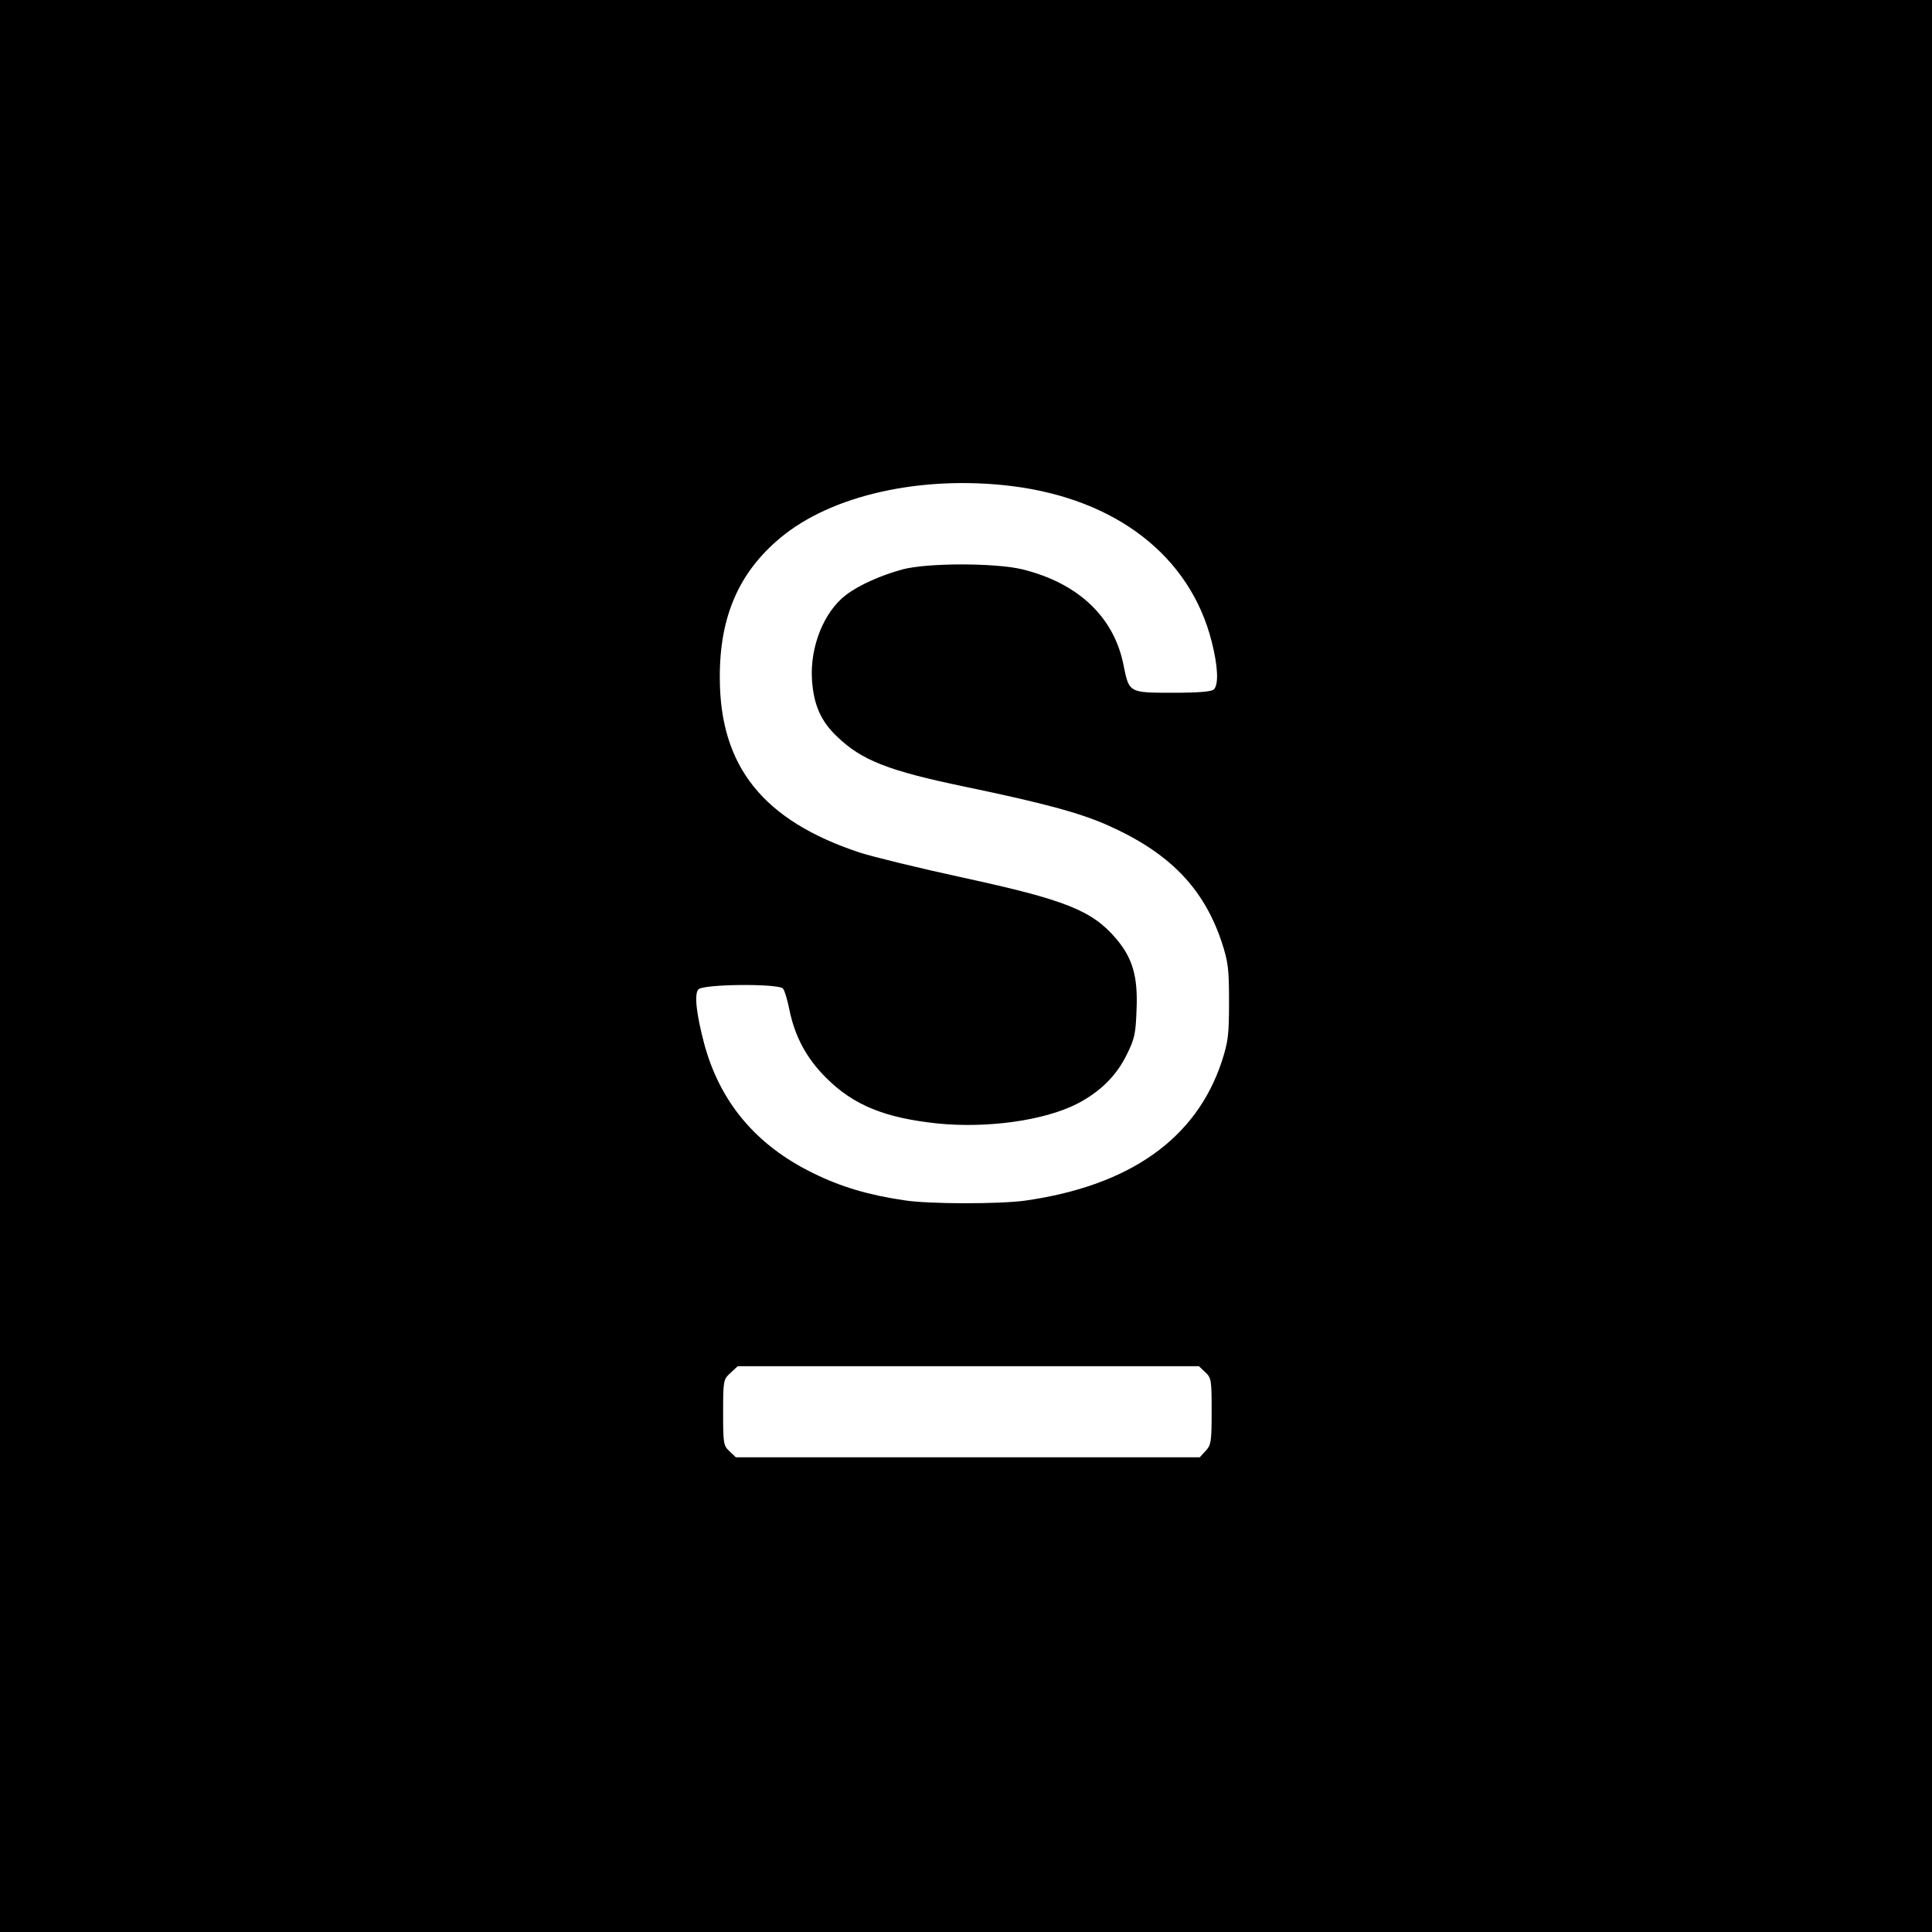 <svg xmlns="http://www.w3.org/2000/svg" width="933.333" height="933.333" version="1.0" viewBox="0 0 700 700">
  <defs/>
  <path d="M0 350v350h700V0H0v350zm366.5-173.9c38 4.7 64.7 25.5 72.5 56.3 2.3 9 2.6 15.6.8 17.4-.8.8-5.6 1.2-14.8 1.2-16 0-15.9 0-17.9-9.9-3.4-17.5-16.4-29.8-36.6-34.8-9.9-2.4-34.5-2.4-43.5 0-8 2.2-15.8 5.7-20.4 9.2-8.1 6.1-13.2 18.9-12.4 30.9.6 8.9 3.2 14.9 9 20.4 9 8.7 18.7 12.5 46.7 18.3 28.3 5.9 41.2 9.4 51.2 13.8 22.4 9.9 35 22.7 41.6 42.6 2.3 7.1 2.6 9.5 2.6 21.5 0 11.9-.3 14.4-2.6 21.5-9.2 28-33.3 45.1-71.2 50.5-9.3 1.3-34.8 1.3-43.8-.1-13-1.9-23.1-4.9-33.2-9.9-20.6-10.1-33.7-25.7-39.4-47-2.8-10.7-3.6-17.7-2.1-19.5 1.7-2 29.2-2.2 30.7-.3.6.7 1.6 4.1 2.3 7.6 2 9.8 6.2 17.6 13.3 24.7 10 10 21.4 14.6 40.8 16.6 17.9 1.7 38.1-1.1 50-7.1 8.4-4.3 14.3-10.1 18.1-17.8 2.9-5.8 3.3-7.7 3.6-16.6.5-11.9-1.5-18.6-7.5-25.6-8.7-10.2-18.5-14-55.3-22-15.7-3.4-32.5-7.5-37.5-9.1-35-11.6-50.7-31.2-50.7-63.4-.1-22 6.9-38.1 21.9-50.6 18.5-15.5 51.1-22.8 83.8-18.8zm70.2 321.1c2.2 2 2.3 2.9 2.3 14.2 0 10.9-.2 12.2-2.2 14.3l-2.1 2.3H266.6l-2.3-2.2c-2.2-2-2.3-2.9-2.3-14 0-11.6.1-12 2.6-14.3l2.7-2.5h167.1l2.3 2.2z"/>
</svg>
